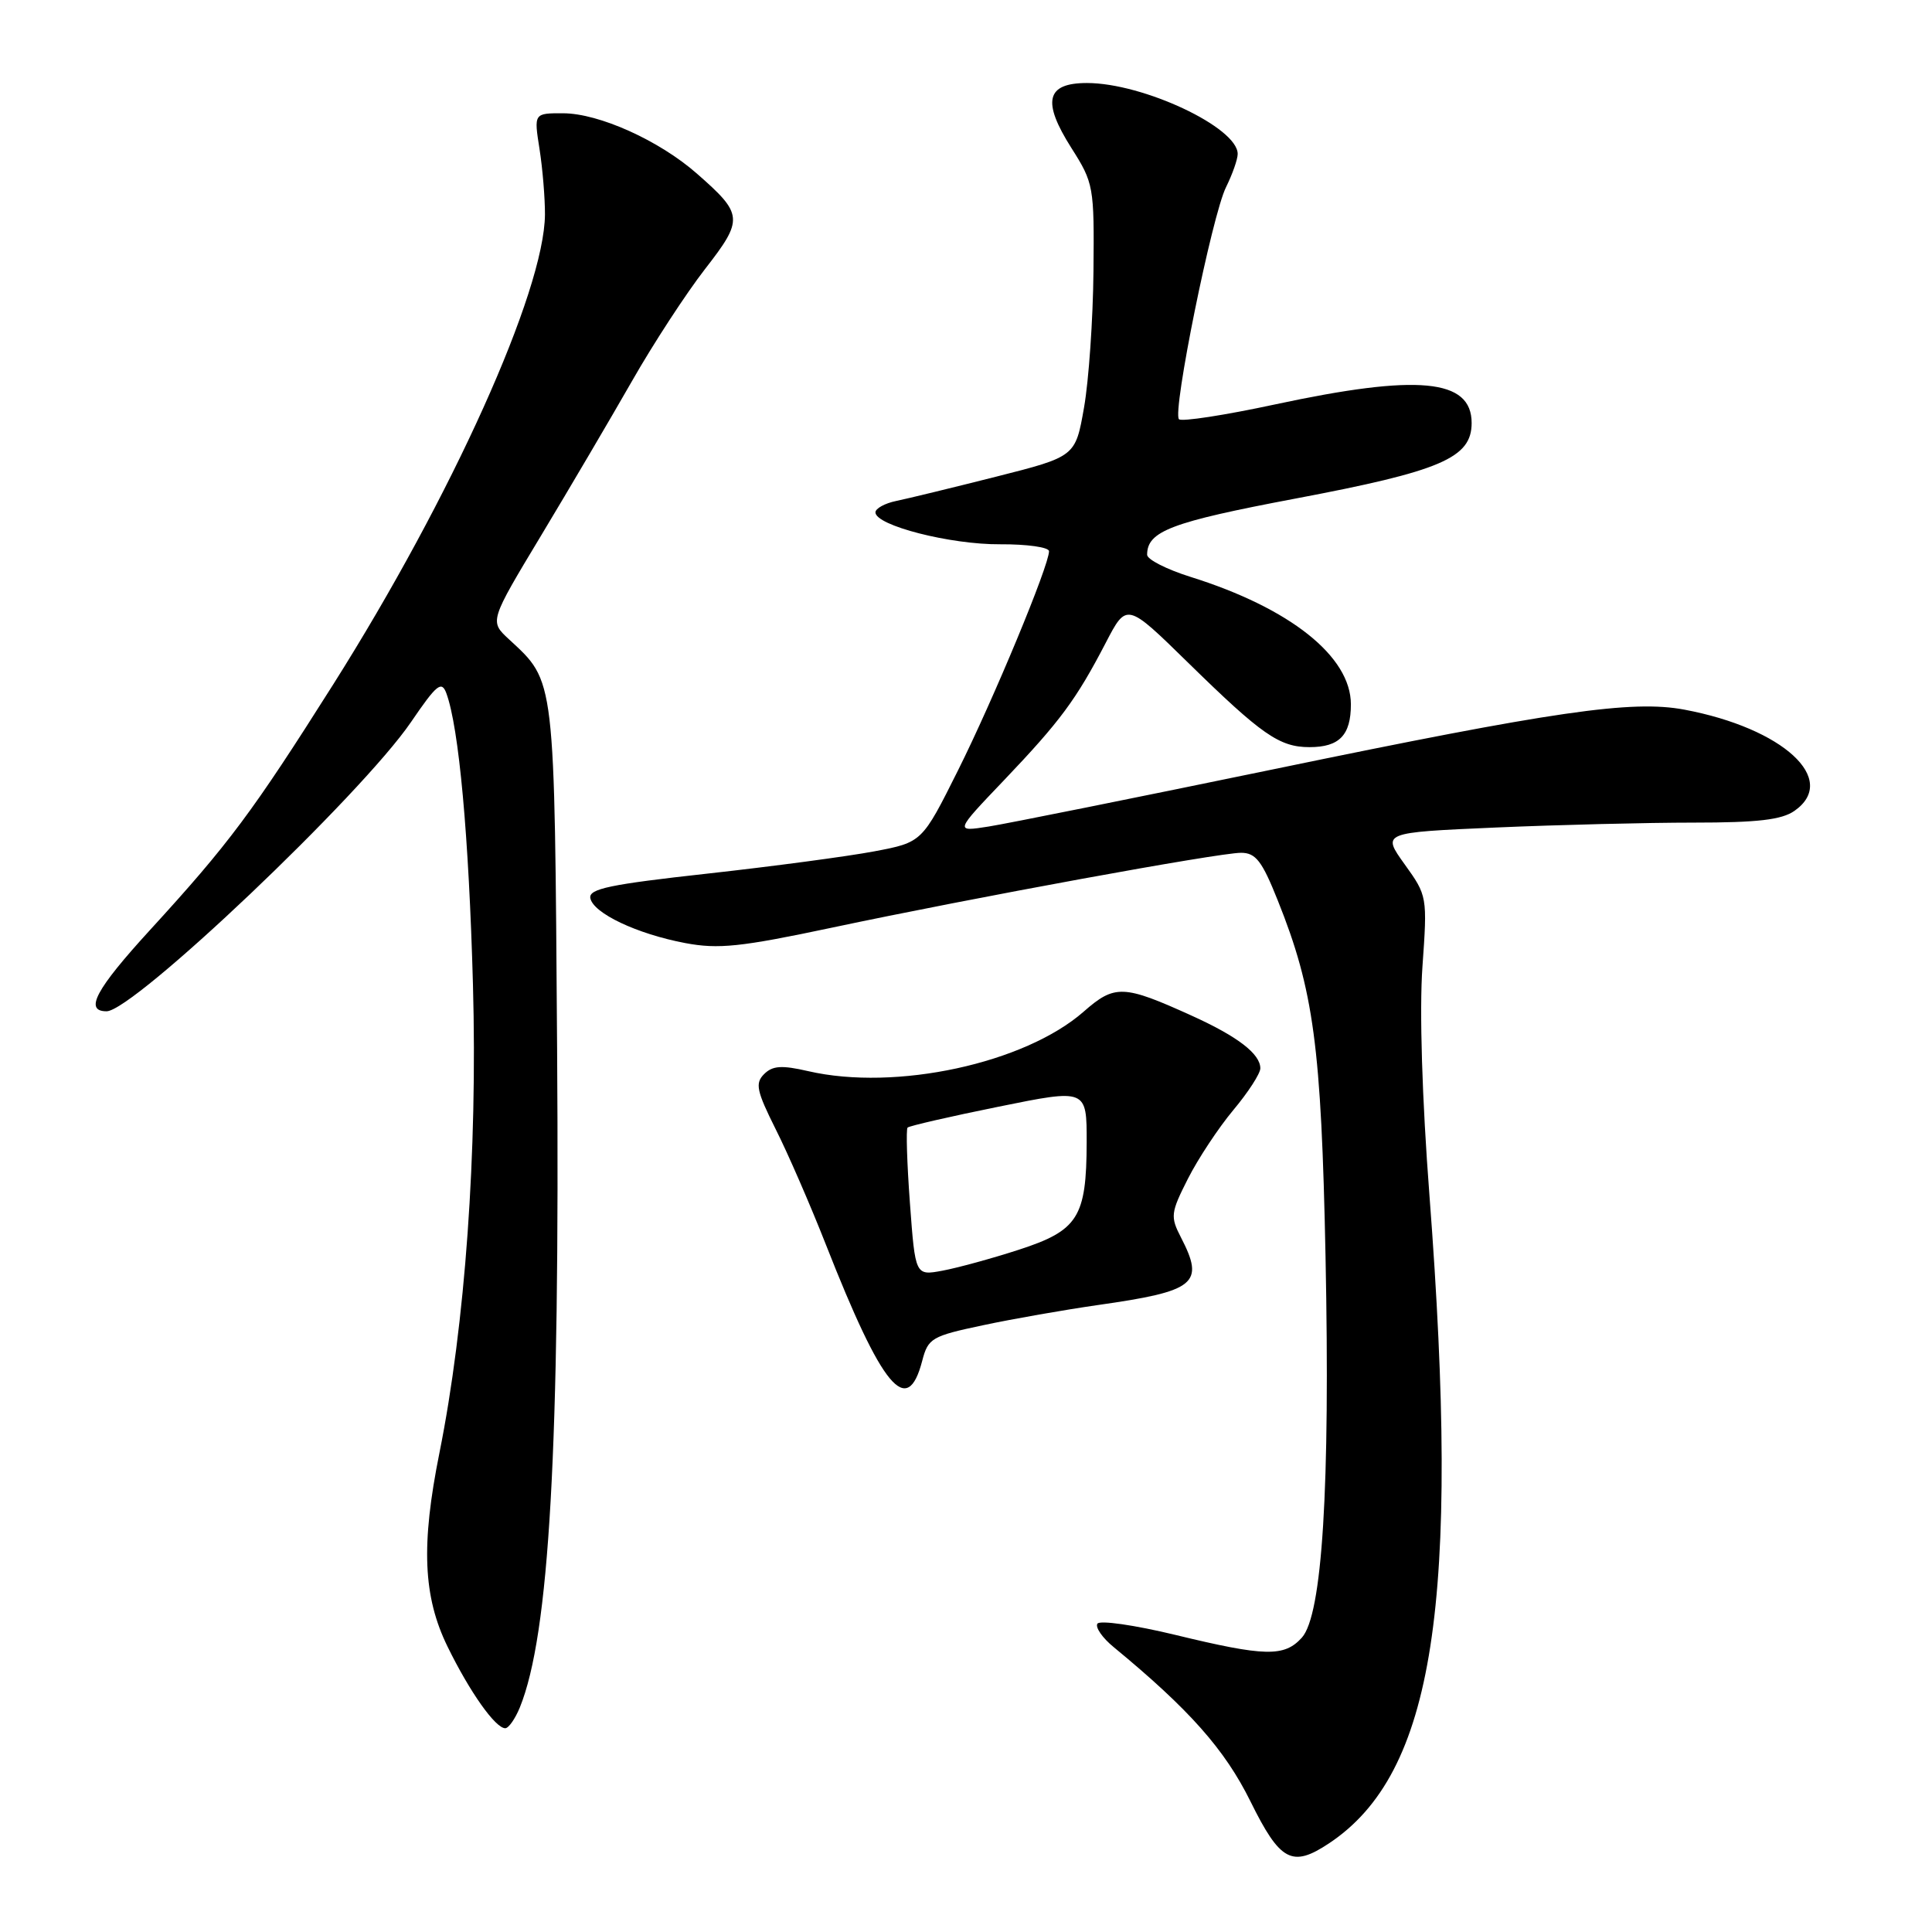 <?xml version="1.0" encoding="UTF-8" standalone="no"?>
<!DOCTYPE svg PUBLIC "-//W3C//DTD SVG 1.1//EN" "http://www.w3.org/Graphics/SVG/1.1/DTD/svg11.dtd" >
<svg xmlns="http://www.w3.org/2000/svg" xmlns:xlink="http://www.w3.org/1999/xlink" version="1.1" viewBox="0 0 256 256">
 <g >
 <path fill="currentColor"
d=" M 176.12 244.24 C 190.04 234.97 193.53 212.46 189.41 158.40 C 188.43 145.63 188.07 133.85 188.48 128.11 C 189.14 118.80 189.12 118.69 186.12 114.52 C 183.10 110.31 183.10 110.31 198.21 109.65 C 206.52 109.29 218.32 109.00 224.44 109.00 C 232.88 109.00 236.09 108.63 237.78 107.44 C 243.69 103.30 236.28 96.49 223.18 94.03 C 216.23 92.73 205.98 94.22 168.85 101.91 C 150.51 105.70 133.47 109.13 131.00 109.52 C 126.50 110.23 126.50 110.23 133.05 103.37 C 140.48 95.57 142.60 92.71 146.52 85.17 C 149.29 79.84 149.29 79.84 157.40 87.78 C 167.19 97.37 169.53 99.00 173.52 99.00 C 177.47 99.00 179.00 97.42 179.00 93.33 C 179.00 86.98 170.94 80.57 157.75 76.44 C 154.59 75.45 152.00 74.13 152.00 73.51 C 152.00 70.38 155.18 69.18 171.62 66.07 C 190.94 62.42 195.00 60.68 195.00 56.05 C 195.00 50.19 187.91 49.52 168.94 53.59 C 162.29 55.02 156.57 55.90 156.22 55.55 C 155.31 54.64 160.61 28.49 162.46 24.79 C 163.30 23.09 164.00 21.11 164.00 20.40 C 164.00 16.89 151.48 11.00 144.03 11.00 C 138.62 11.00 138.04 13.42 141.96 19.60 C 144.92 24.26 145.00 24.71 144.89 35.95 C 144.83 42.30 144.27 50.42 143.64 54.00 C 142.50 60.50 142.50 60.50 132.00 63.16 C 126.22 64.62 120.26 66.07 118.75 66.38 C 117.24 66.69 116.00 67.38 116.00 67.89 C 116.00 69.63 125.95 72.17 132.52 72.12 C 136.08 72.10 139.00 72.51 139.00 73.04 C 139.00 74.95 131.64 92.67 126.95 102.06 C 122.18 111.61 122.18 111.61 115.84 112.81 C 112.35 113.47 102.40 114.80 93.72 115.76 C 80.85 117.18 78.00 117.77 78.22 119.00 C 78.59 121.00 84.39 123.75 90.79 124.96 C 95.19 125.79 98.10 125.49 110.23 122.92 C 128.95 118.95 161.47 113.00 164.44 113.00 C 166.39 113.00 167.22 114.07 169.31 119.31 C 174.08 131.21 175.08 138.67 175.64 166.50 C 176.26 197.13 175.21 214.00 172.50 217.00 C 170.17 219.57 167.65 219.52 155.73 216.63 C 150.35 215.33 145.71 214.66 145.41 215.15 C 145.11 215.63 146.08 217.04 147.58 218.26 C 157.59 226.51 162.29 231.81 165.69 238.69 C 169.63 246.67 171.21 247.51 176.12 244.24 Z  M 68.88 226.25 C 72.80 216.59 74.19 192.10 73.82 139.00 C 73.47 89.24 73.61 90.43 67.42 84.69 C 64.86 82.32 64.86 82.32 71.73 70.91 C 75.51 64.63 80.91 55.45 83.74 50.50 C 86.56 45.55 90.92 38.87 93.42 35.65 C 98.55 29.05 98.50 28.40 92.35 23.01 C 87.36 18.62 79.37 15.02 74.62 15.01 C 70.74 15.00 70.74 15.00 71.49 19.75 C 71.90 22.36 72.22 26.27 72.21 28.43 C 72.13 38.59 59.87 65.80 44.16 90.68 C 33.45 107.63 30.34 111.80 19.87 123.24 C 12.68 131.10 11.13 134.00 14.12 134.00 C 17.69 134.00 47.86 105.34 54.46 95.68 C 57.86 90.69 58.51 90.16 59.14 91.85 C 60.81 96.37 62.13 110.78 62.67 130.50 C 63.28 152.65 61.64 175.50 58.23 192.50 C 55.77 204.73 56.06 211.56 59.31 218.20 C 62.24 224.19 65.64 229.00 66.95 229.00 C 67.39 229.00 68.26 227.76 68.88 226.25 Z  M 122.20 180.31 C 122.98 177.32 123.44 177.04 130.26 175.60 C 134.24 174.75 141.07 173.56 145.44 172.93 C 158.46 171.08 159.66 170.11 156.48 163.96 C 155.06 161.21 155.12 160.70 157.40 156.20 C 158.74 153.55 161.45 149.45 163.42 147.09 C 165.39 144.74 167.00 142.25 167.00 141.56 C 167.00 139.65 164.01 137.35 157.97 134.61 C 148.85 130.47 147.72 130.43 143.60 134.04 C 135.78 140.91 118.68 144.61 107.08 141.93 C 103.57 141.12 102.37 141.21 101.25 142.32 C 100.03 143.54 100.25 144.55 102.78 149.62 C 104.41 152.85 107.40 159.74 109.44 164.93 C 116.92 183.96 120.22 187.94 122.20 180.31 Z  M 120.57 159.42 C 120.18 154.13 120.04 149.62 120.26 149.41 C 120.48 149.19 125.91 147.94 132.33 146.64 C 144.00 144.27 144.00 144.27 143.99 151.38 C 143.96 161.30 142.86 163.05 134.99 165.60 C 131.42 166.76 126.87 168.00 124.89 168.37 C 121.28 169.04 121.28 169.04 120.57 159.42 Z "/>
</g>
</svg>